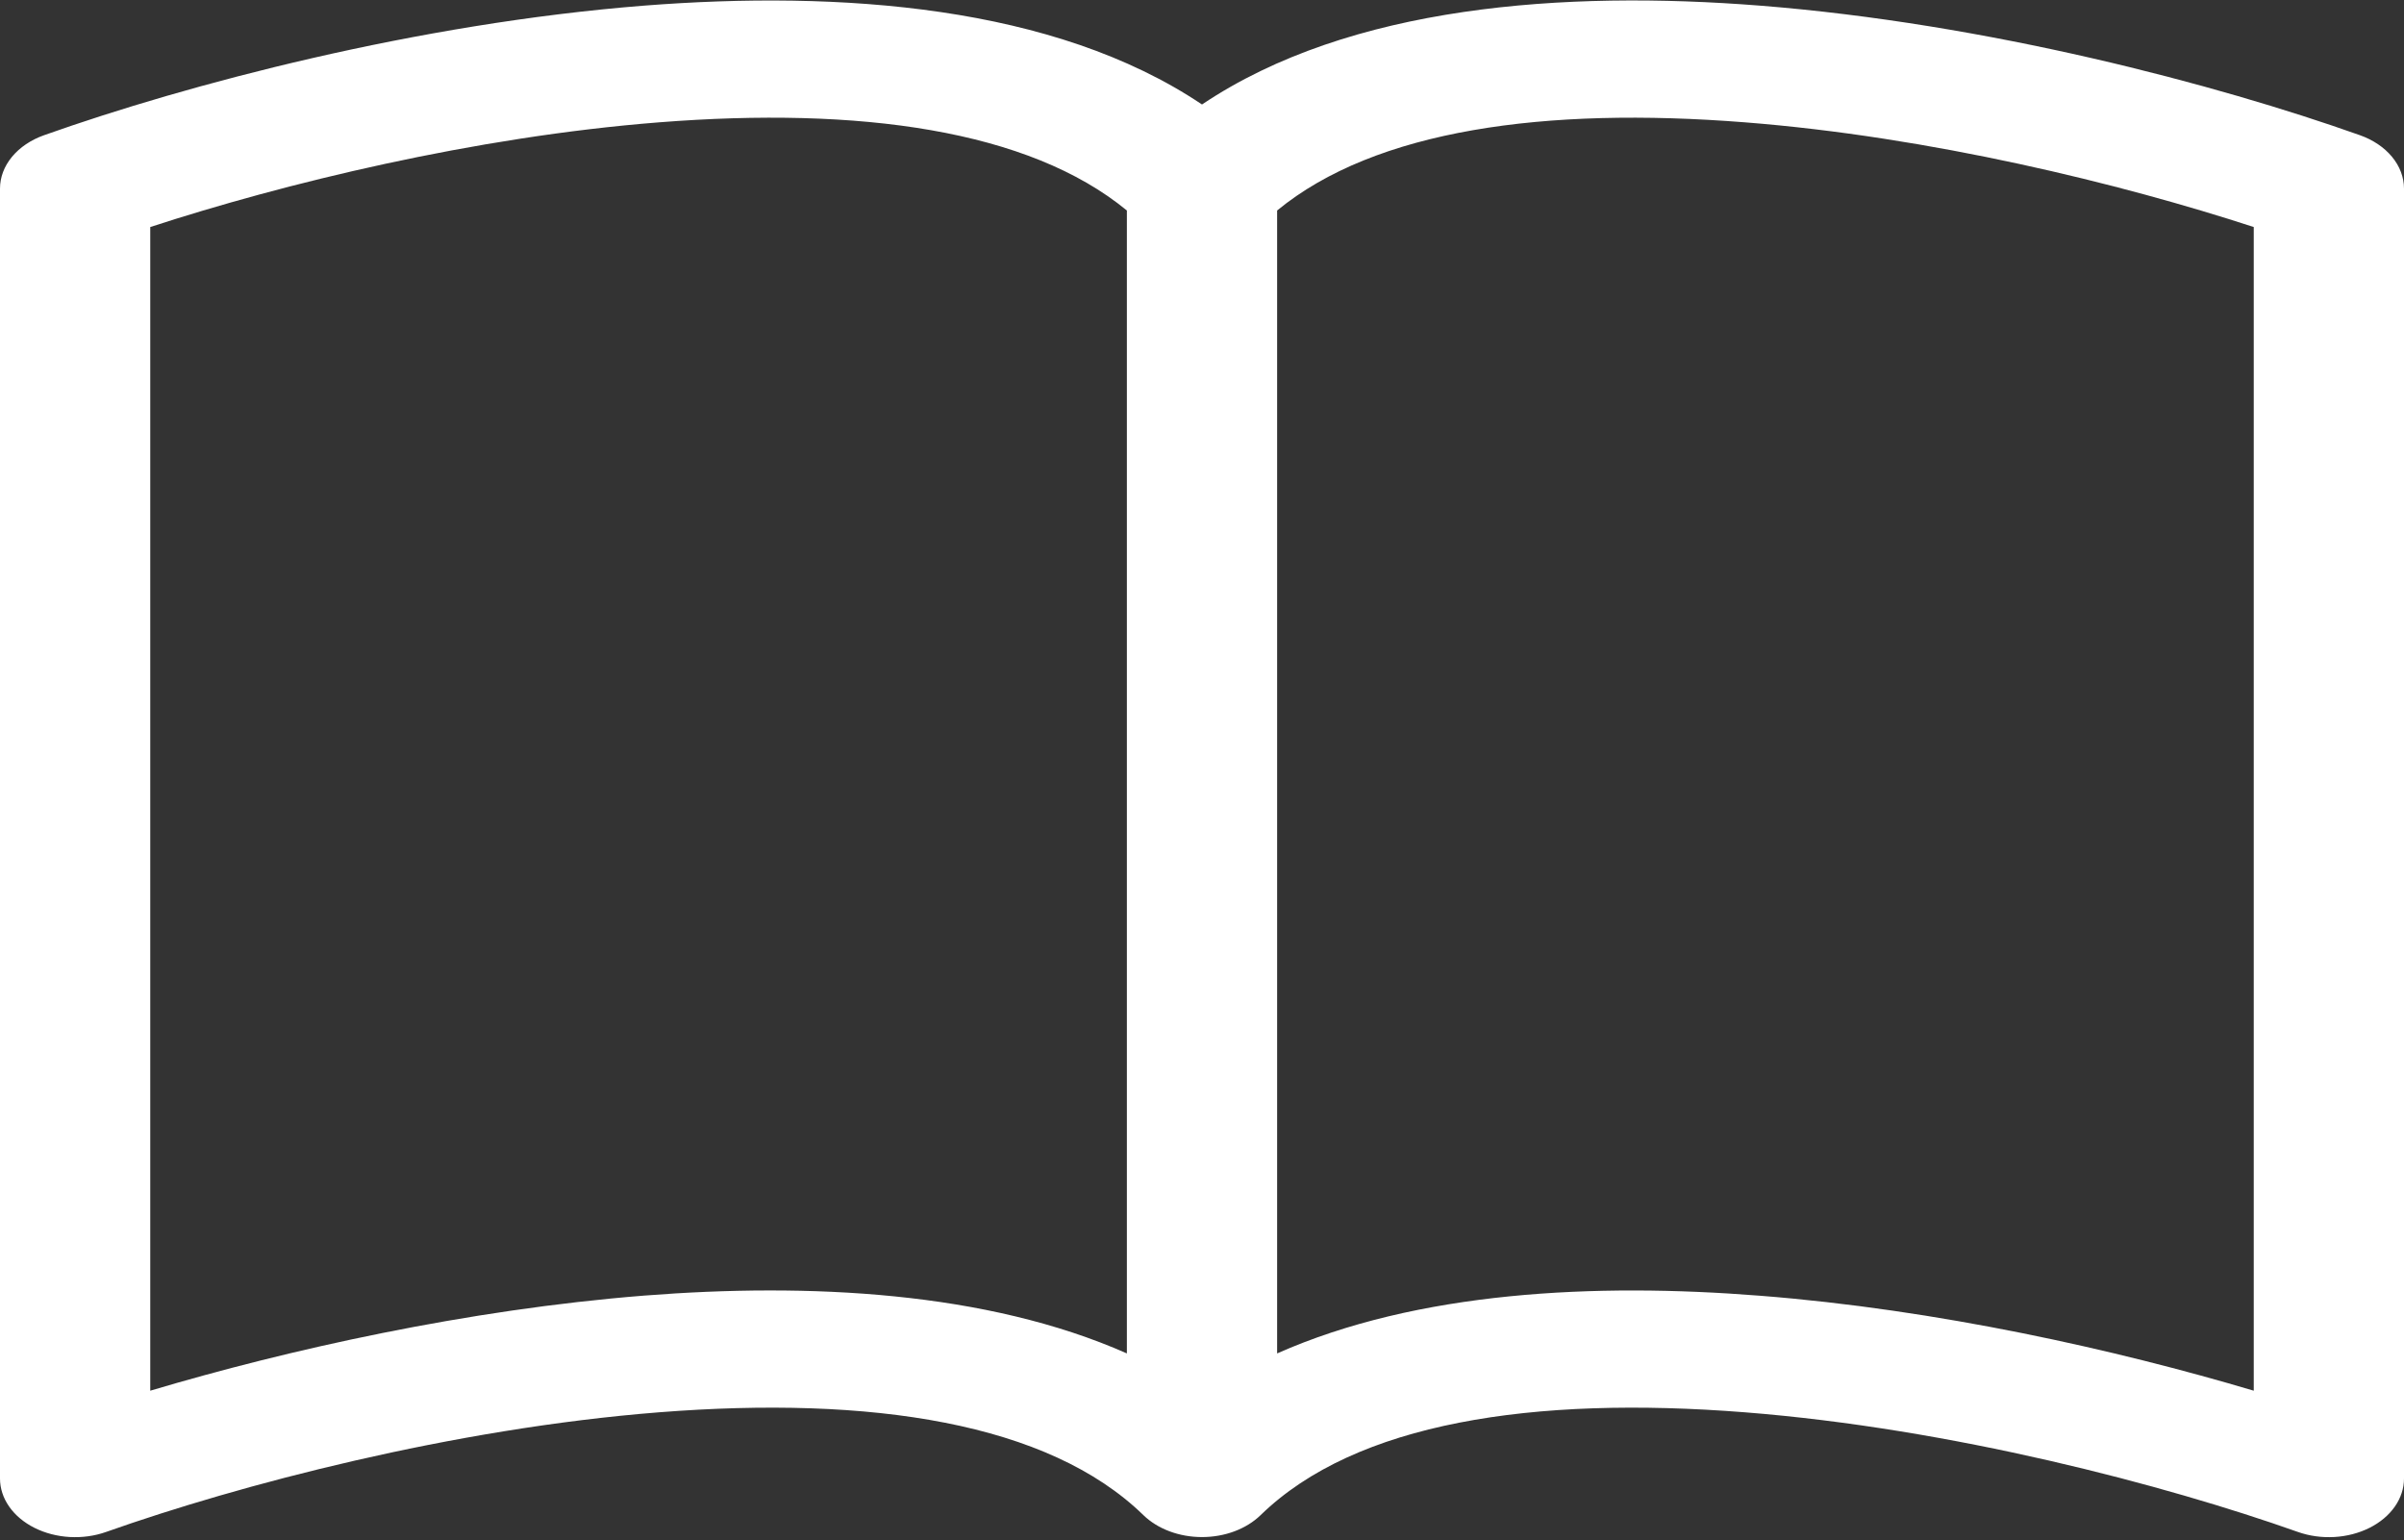<svg width="220" height="141" viewBox="0 0 220 141" fill="none" xmlns="http://www.w3.org/2000/svg">
<rect x="0" y="0" width="220" height="141" fill="#333333" stroke="none"/>
<path d="M13.75 20.783C25.919 16.811 43.367 12.528 60.335 11.197C78.623 9.758 94.132 11.873 103.125 19.27V123.896C90.269 118.206 73.975 117.422 58.946 118.603C42.721 119.891 26.359 123.552 13.75 127.309V20.783ZM116.875 19.27C125.868 11.873 141.378 9.758 159.665 11.197C176.633 12.528 194.081 16.811 206.25 20.783V127.309C193.628 123.552 177.279 119.881 161.054 118.614C146.011 117.422 129.731 118.195 116.875 123.896V19.27ZM110 9.565C96.456 0.472 76.821 -0.88 58.946 0.515C38.129 2.158 17.119 7.729 4.029 12.378C2.828 12.804 1.809 13.492 1.095 14.358C0.38 15.224 0 16.232 0 17.262L0 135.35C0 136.248 0.289 137.132 0.84 137.92C1.391 138.709 2.187 139.376 3.154 139.862C4.122 140.348 5.23 140.637 6.377 140.702C7.524 140.767 8.674 140.607 9.721 140.235C21.849 135.941 41.388 130.777 60.321 129.285C79.695 127.76 95.934 130.219 104.638 138.7C105.282 139.326 106.098 139.832 107.026 140.18C107.954 140.528 108.971 140.708 110 140.708C111.029 140.708 112.046 140.528 112.974 140.18C113.902 139.832 114.718 139.326 115.363 138.7C124.066 130.219 140.305 127.76 159.665 129.285C178.613 130.777 198.165 135.941 210.279 140.235C211.326 140.607 212.476 140.767 213.623 140.702C214.77 140.637 215.878 140.348 216.846 139.862C217.813 139.376 218.609 138.709 219.16 137.92C219.711 137.132 220 136.248 220 135.35V17.262C220 16.232 219.62 15.224 218.905 14.358C218.191 13.492 217.172 12.804 215.971 12.378C202.881 7.729 181.871 2.158 161.054 0.515C143.179 -0.891 123.544 0.472 110 9.565Z" fill="white"/>
</svg>

